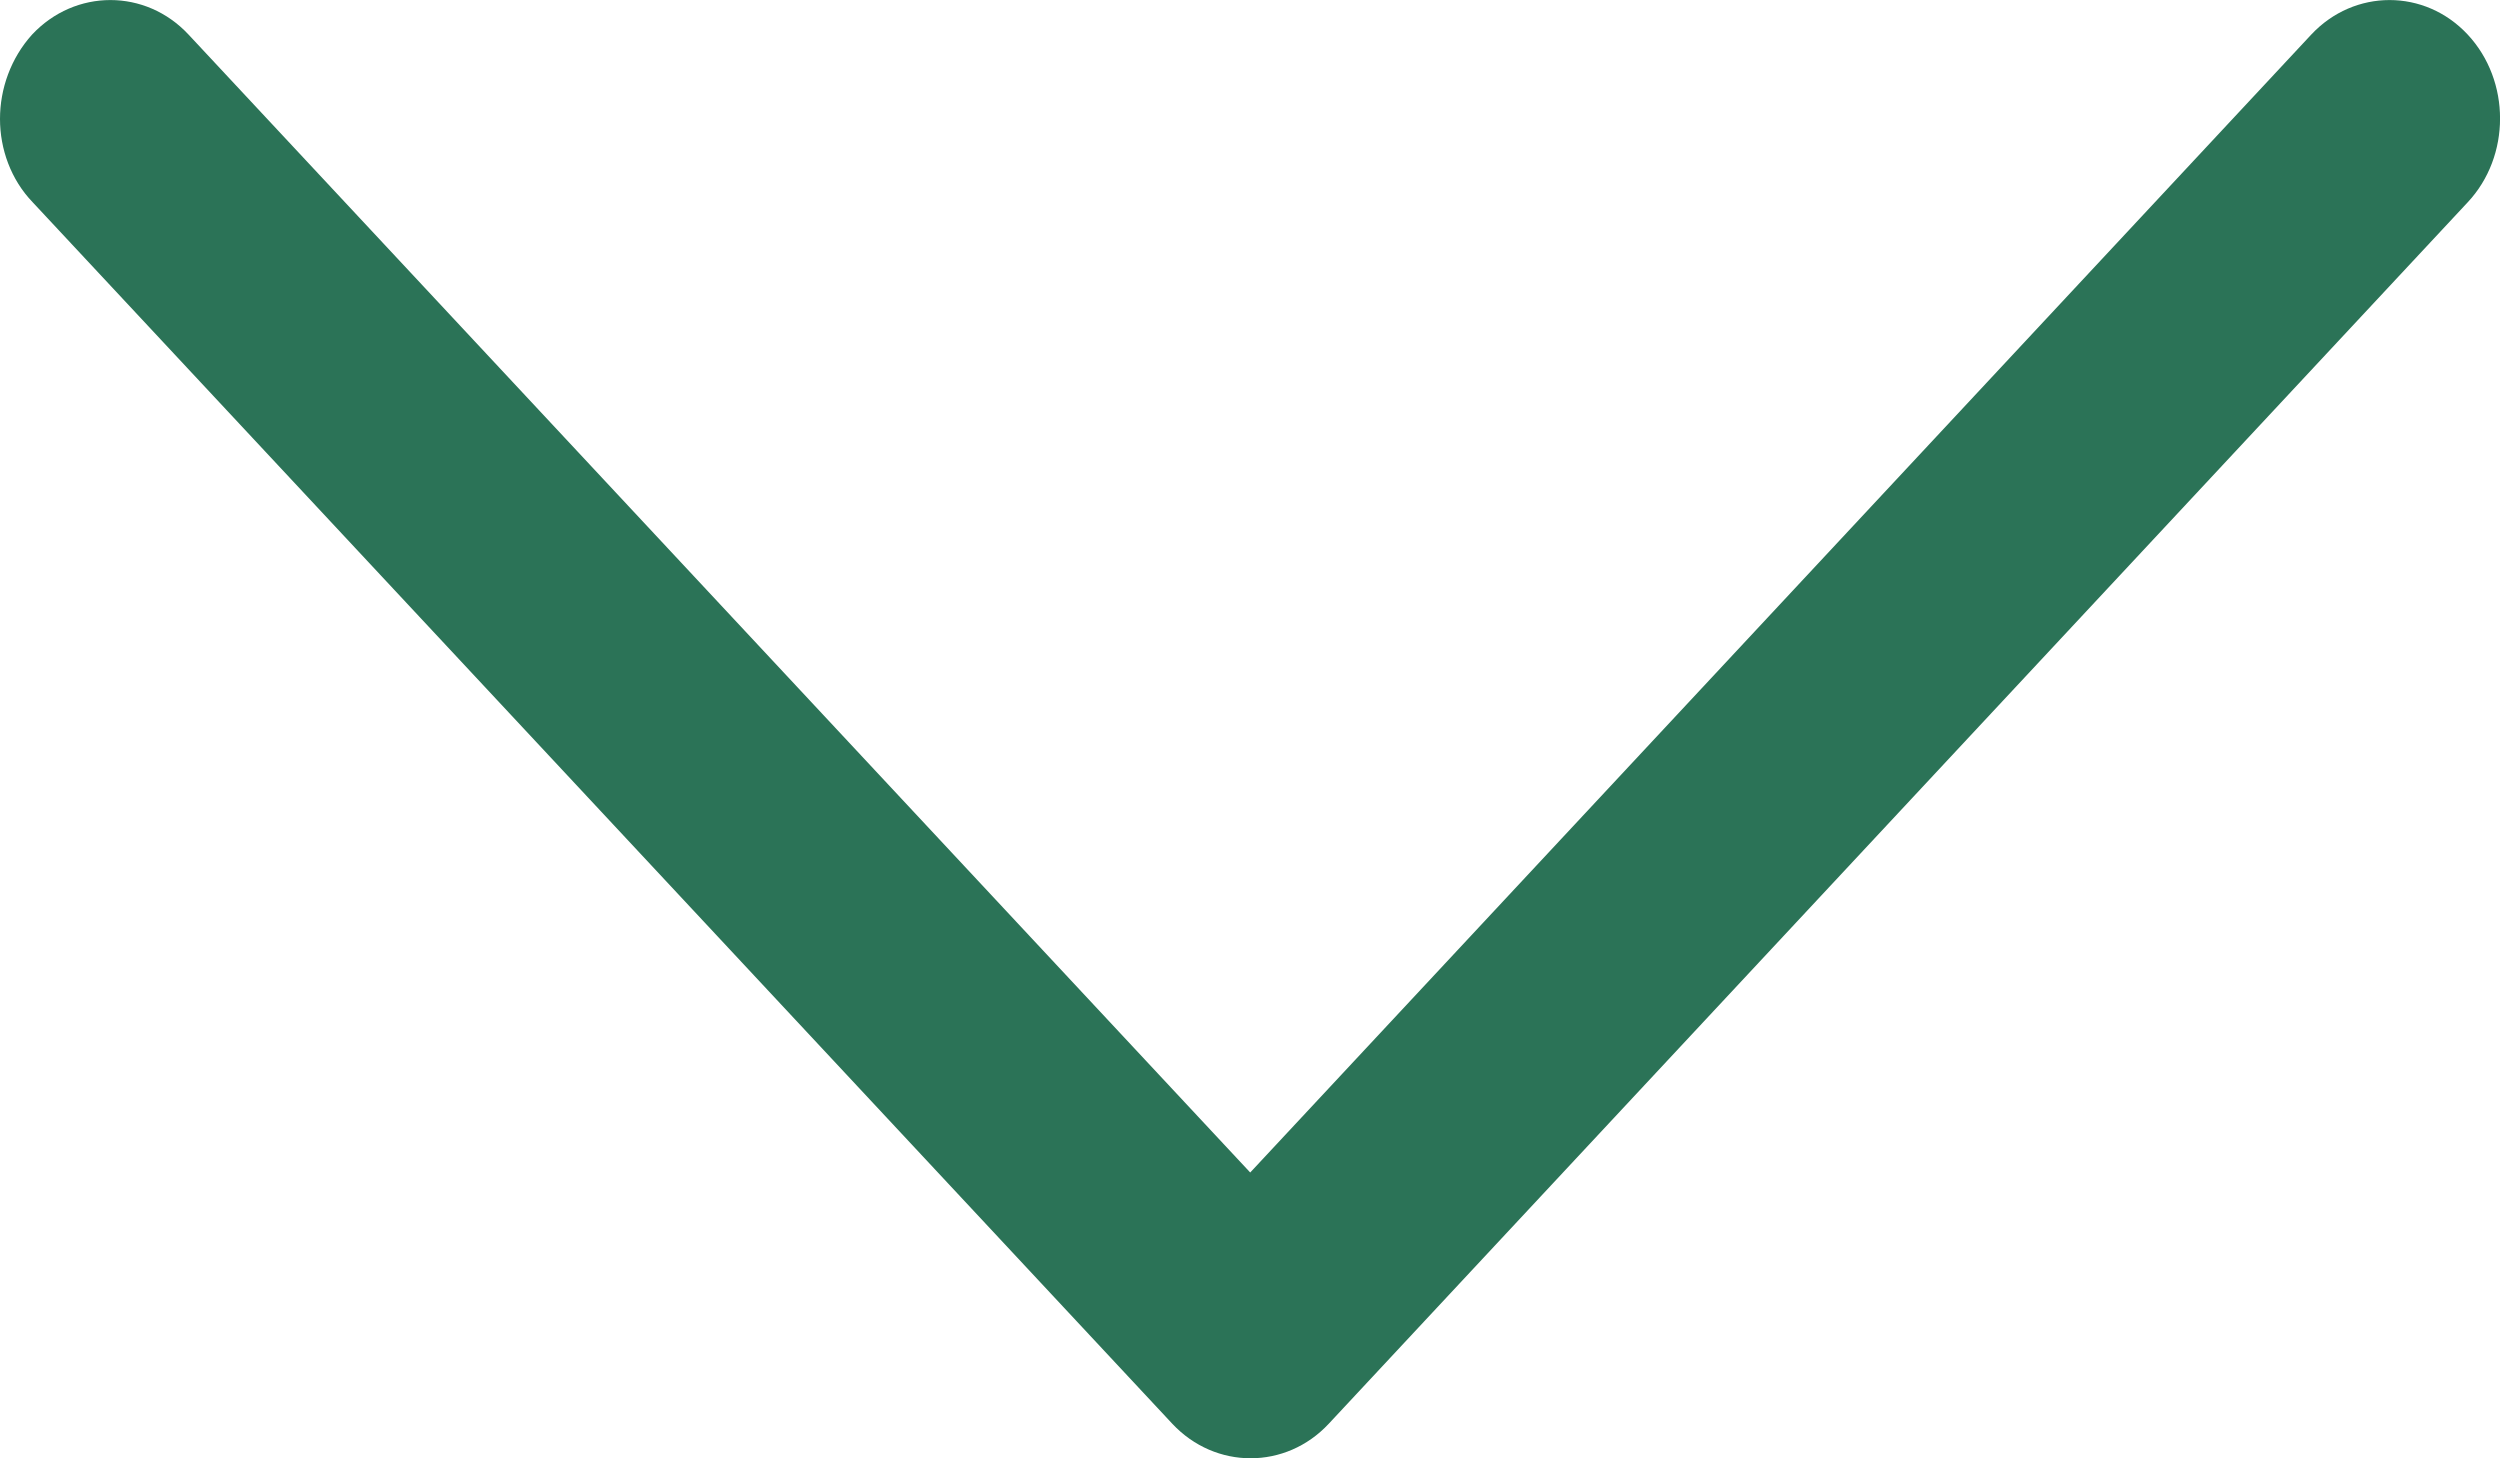 <svg width="12" height="7" viewBox="0 0 12 7" fill="none" xmlns="http://www.w3.org/2000/svg">
<path d="M-2.49411e-08 0.571C-1.86386e-08 0.426 0.052 0.279 0.154 0.166C0.361 -0.055 0.699 -0.055 0.905 0.166L6.001 5.628L11.094 0.166C11.301 -0.055 11.639 -0.055 11.845 0.166C12.052 0.388 12.052 0.75 11.845 0.971L6.378 6.834C6.172 7.055 5.834 7.055 5.627 6.834L0.157 0.971C0.052 0.862 -3.12436e-08 0.715 -2.49411e-08 0.571Z" fill="#2B7357"/>
</svg>
